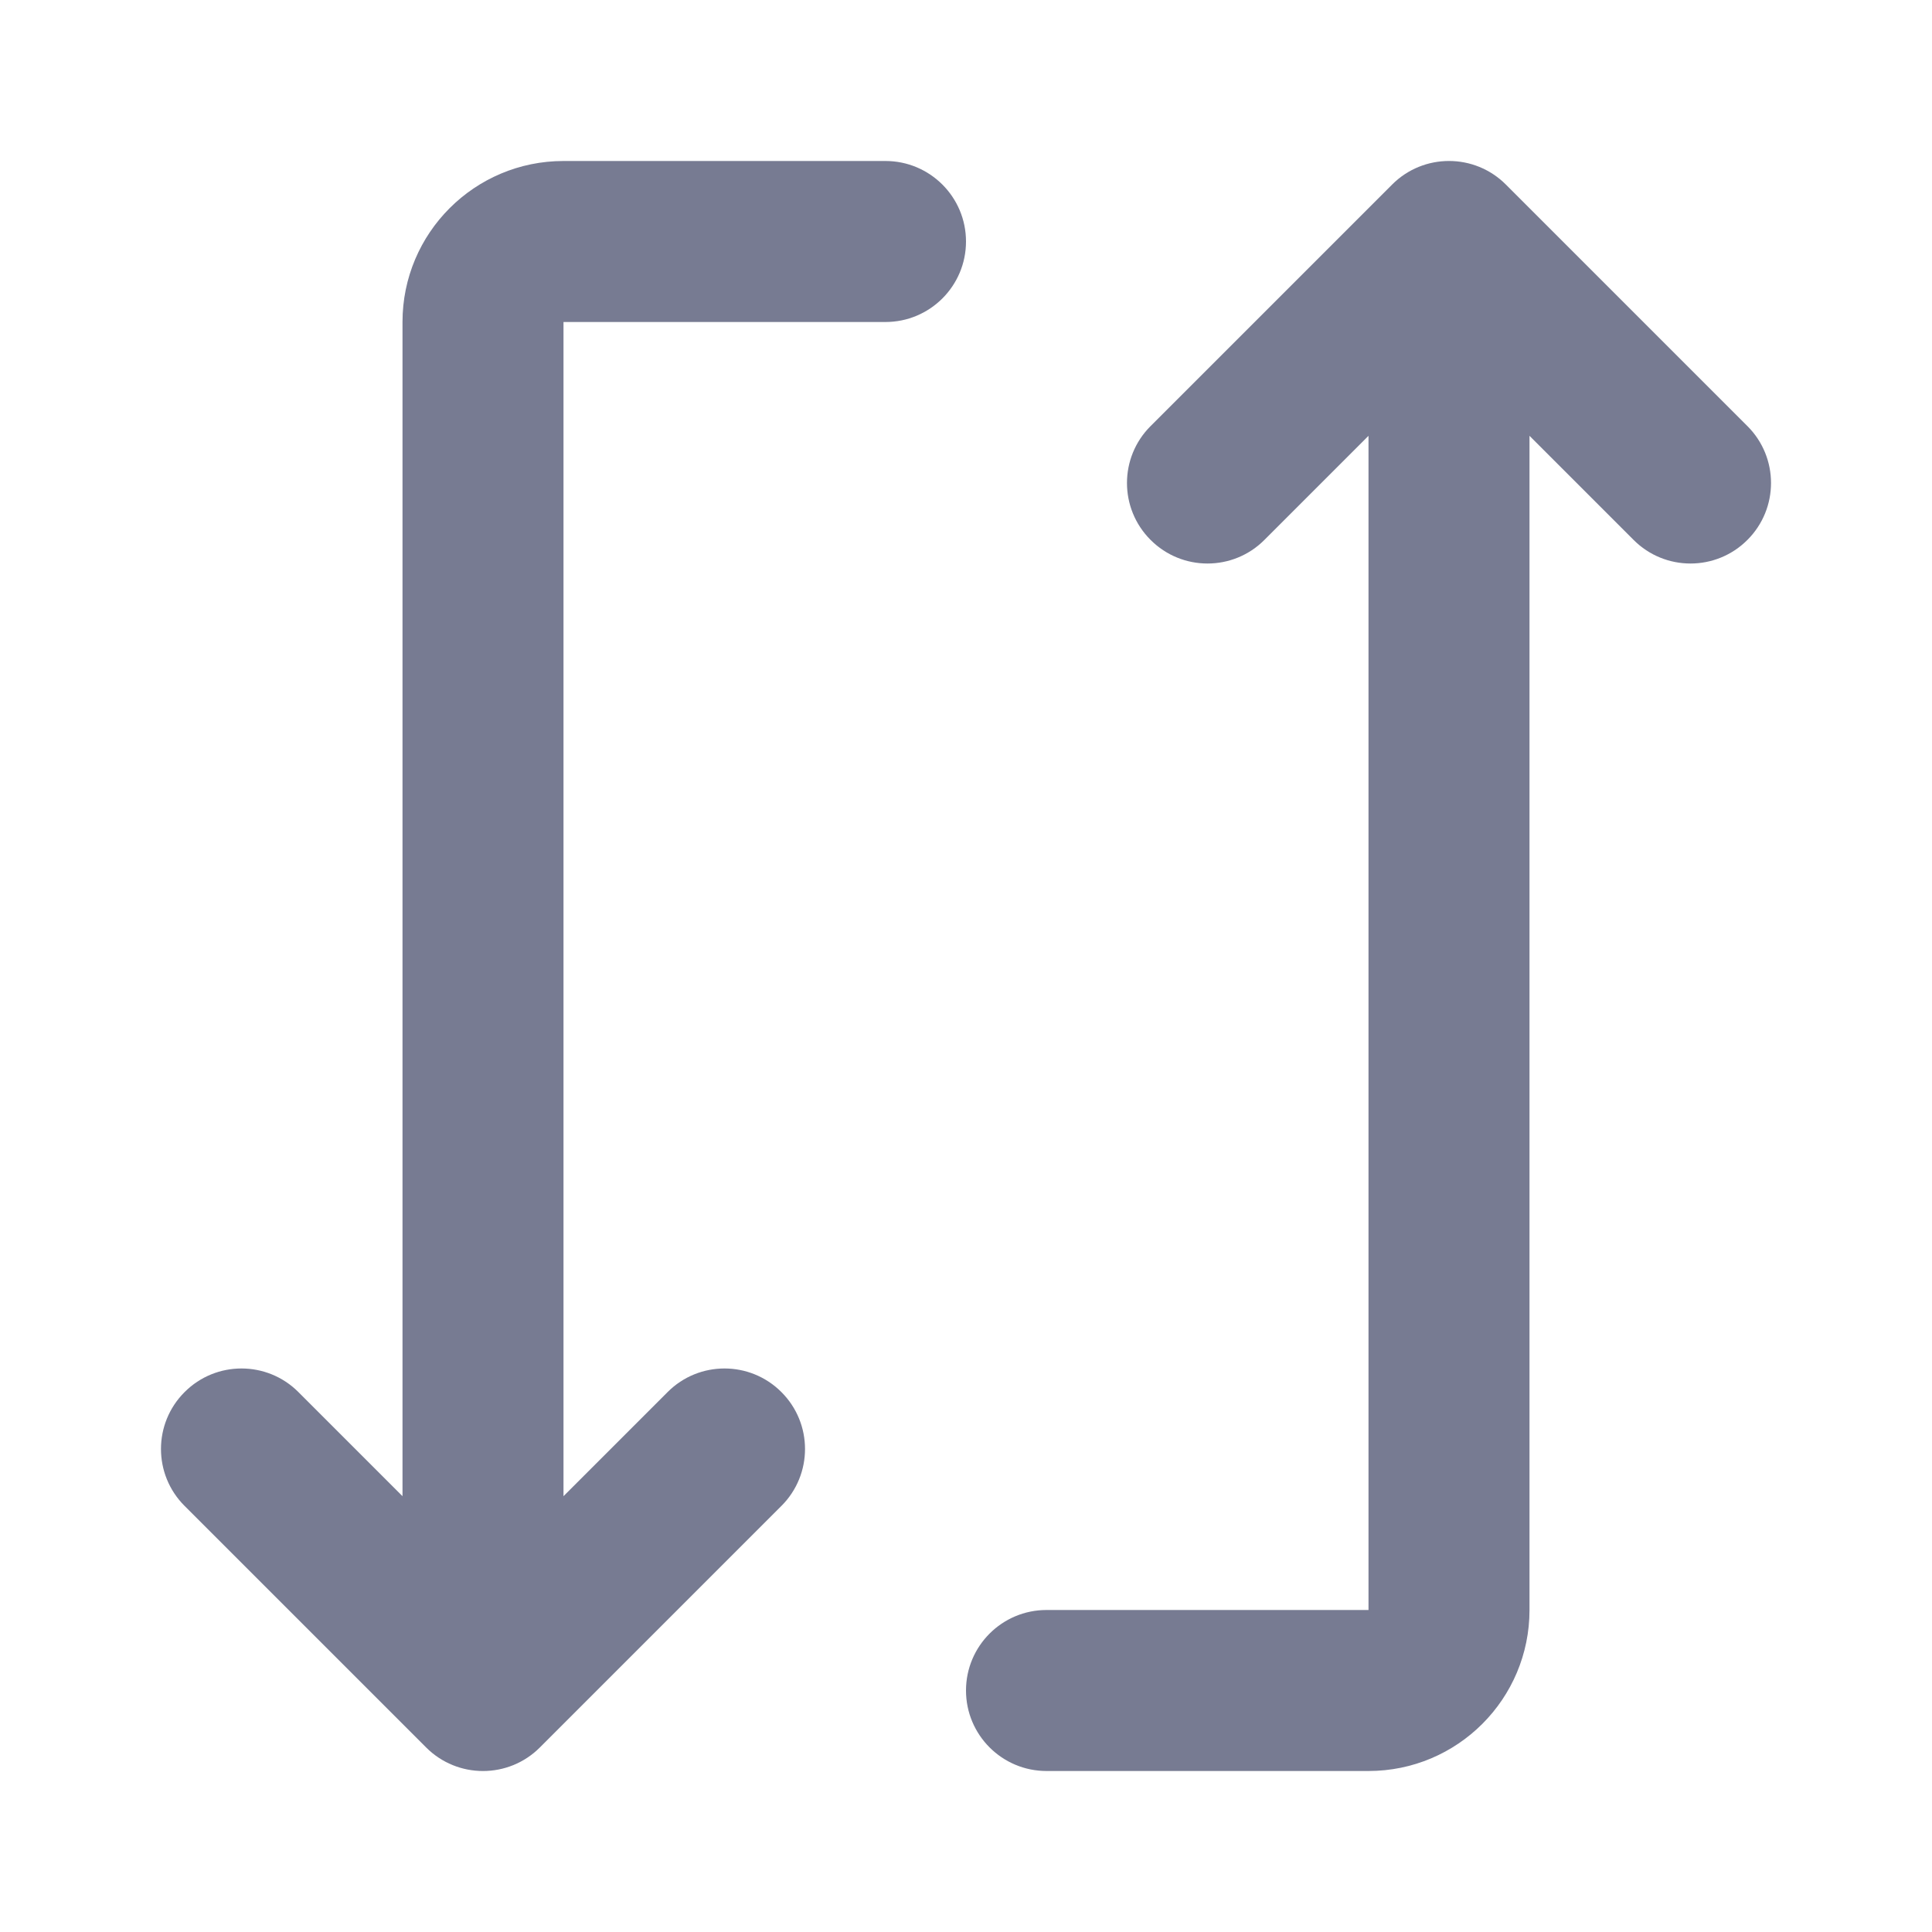 <svg width="24" height="24" viewBox="0 0 24 24" fill="none" xmlns="http://www.w3.org/2000/svg">
<path fill-rule="evenodd" clip-rule="evenodd" d="M7 2H11C11.552 2 12 2.448 12 3C12 3.552 11.552 4 11 4H7L7 18.586L8.293 17.293C8.683 16.902 9.317 16.902 9.707 17.293C10.098 17.683 10.098 18.317 9.707 18.707L6.707 21.707C6.317 22.098 5.683 22.098 5.293 21.707L2.293 18.707C1.902 18.317 1.902 17.683 2.293 17.293C2.683 16.902 3.317 16.902 3.707 17.293L5 18.586L5 4C5 2.895 5.896 2 7 2Z" fill="#777B92"/>
<path fill-rule="evenodd" clip-rule="evenodd" d="M18.707 2.293L21.707 5.293C22.098 5.683 22.098 6.317 21.707 6.707C21.317 7.098 20.683 7.098 20.293 6.707L19 5.414V20C19 21.105 18.105 22 17 22H13C12.448 22 12 21.552 12 21C12 20.448 12.448 20 13 20H17L17 5.414L15.707 6.707C15.317 7.098 14.683 7.098 14.293 6.707C13.902 6.317 13.902 5.683 14.293 5.293L17.293 2.293C17.683 1.902 18.317 1.902 18.707 2.293Z" fill="#777B92"/>
</svg>
